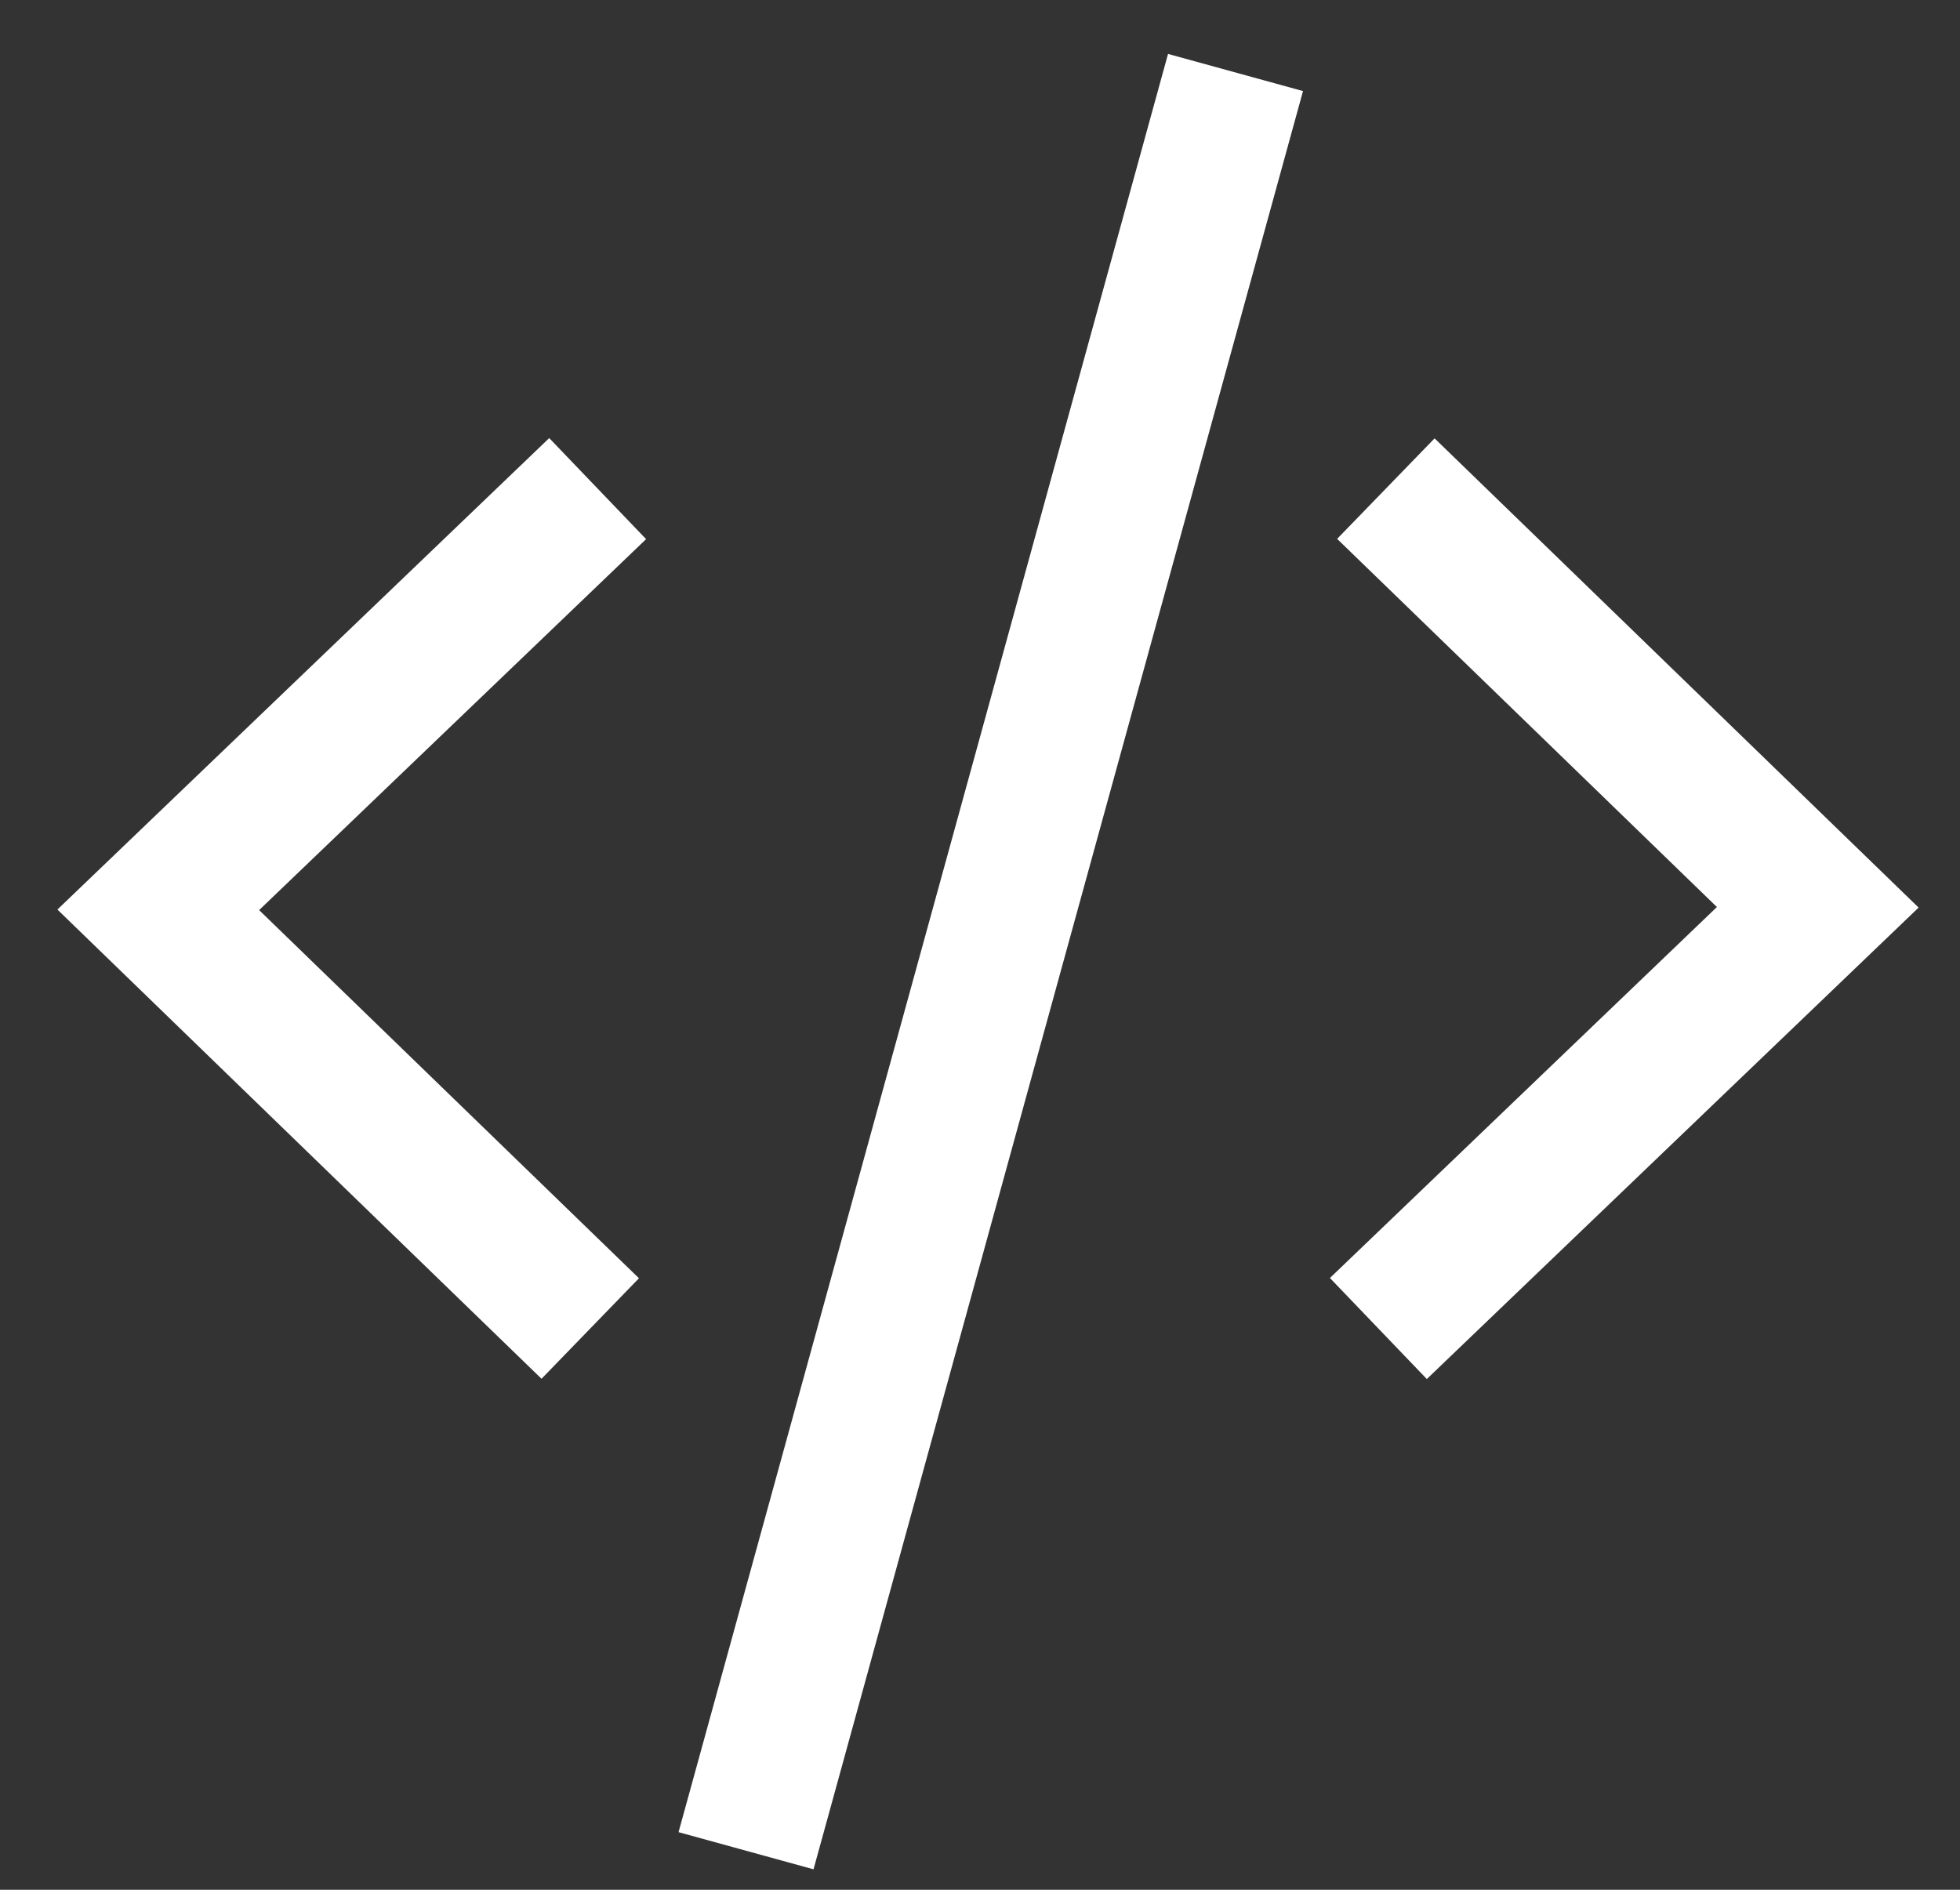 <?xml version="1.0" encoding="UTF-8"?>
<svg width="28px" height="27px" viewBox="0 0 28 27" version="1.1" xmlns="http://www.w3.org/2000/svg" xmlns:xlink="http://www.w3.org/1999/xlink">
    <rect x="0" y="0" width="28" height="27" fill="#333333" stroke="none"/>
    <!-- Generator: Sketch 56.3 (81716) - https://sketch.com -->
    <title>icon-code</title>
    <desc>Created with Sketch.</desc>
    <g id="Icons-+-Logos" stroke="none" stroke-width="1" fill="none" fill-rule="evenodd">
        <g id="NavIcons" transform="translate(-43, -252)" stroke="#FFFFFF" stroke-width="2">
            <g id="icon-code" transform="translate(45, 254)">
                <polyline id="Rectangle" points="17.798 4.981 23.968 10.963 17.691 16.981"></polyline>
                <path d="M15.385,0 L8.923,23.478" id="Line-2" stroke-linecap="square"></path>
                <polyline id="Rectangle" points="6.432 16.981 0.261 10.999 6.538 4.981"></polyline>
            </g>
        </g>
    </g>
</svg>